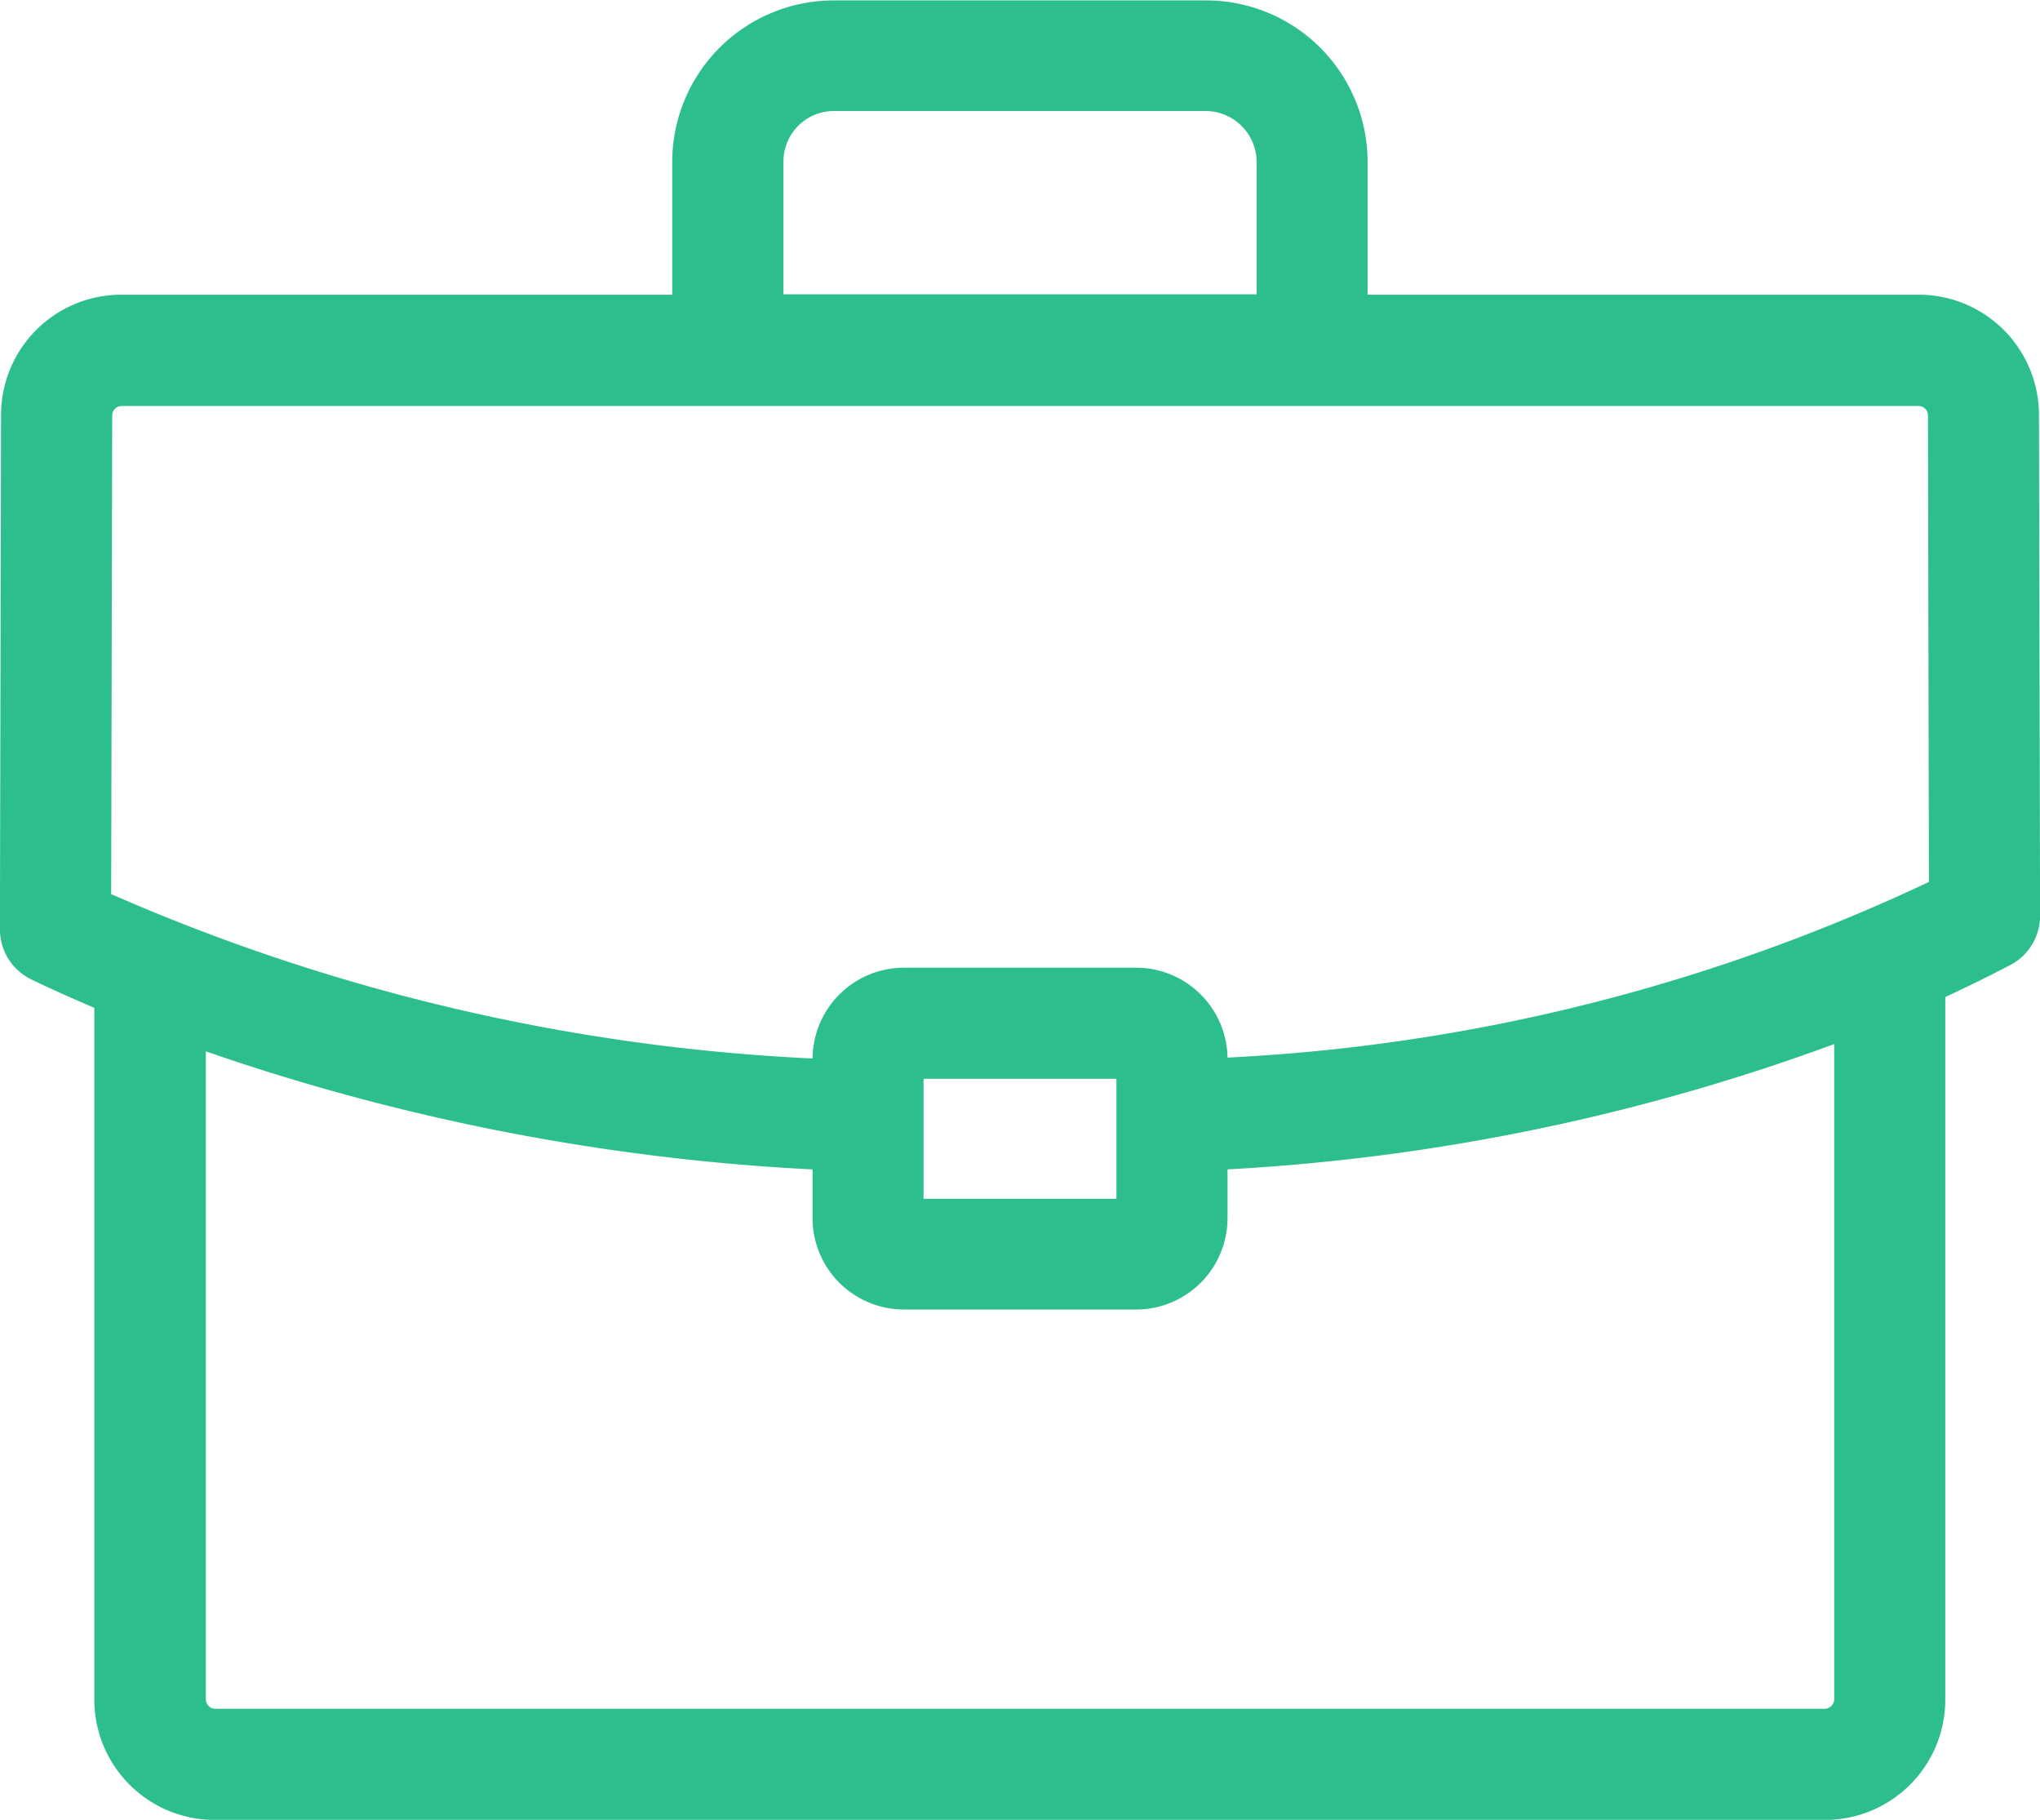 <svg xmlns="http://www.w3.org/2000/svg" width="25.327" height="22.59" viewBox="0 0 25.327 22.59">
  <g id="Group_16175" data-name="Group 16175" transform="translate(0.15 0.15)">
    <path id="Path_2847" data-name="Path 2847" d="M28.615,13.677a1.343,1.343,0,0,0-1.342-1.342H20.28v-1.8a1.856,1.856,0,0,0-1.853-1.853H13.8a1.856,1.856,0,0,0-1.853,1.853v1.8H4.957a1.343,1.343,0,0,0-1.343,1.341L3.6,20.06a.54.54,0,0,0,.3.487c.285.138.578.266.872.392v8.687a1.344,1.344,0,0,0,1.342,1.342H26.11a1.343,1.343,0,0,0,1.342-1.342V20.808c.3-.139.6-.284.889-.436a.539.539,0,0,0,.288-.478ZM13.028,10.53a.776.776,0,0,1,.775-.775h4.624a.785.785,0,0,1,.775.775v1.8H13.028v-1.8ZM26.373,29.625a.27.27,0,0,1-.263.263H6.12a.267.267,0,0,1-.263-.263V21.366A27.022,27.022,0,0,0,13.689,22.9v.748a.985.985,0,0,0,.984.984h2.884a.985.985,0,0,0,.984-.984V22.9a25.68,25.68,0,0,0,7.832-1.629v8.357ZM14.767,23.558v-1.79h2.695v1.79Zm3.774-1.747v-.137a.985.985,0,0,0-.984-.985H14.673a.986.986,0,0,0-.984.985v.149a24.708,24.708,0,0,1-9.008-2.1l.013-6.043a.267.267,0,0,1,.264-.263H27.274a.267.267,0,0,1,.263.264l.012,5.888A23.179,23.179,0,0,1,18.541,21.812Z" transform="translate(-3.601 -8.677)" fill="#2cbf8c" stroke="#2cbf8c" stroke-width="0.3"/>
  </g>
</svg>

